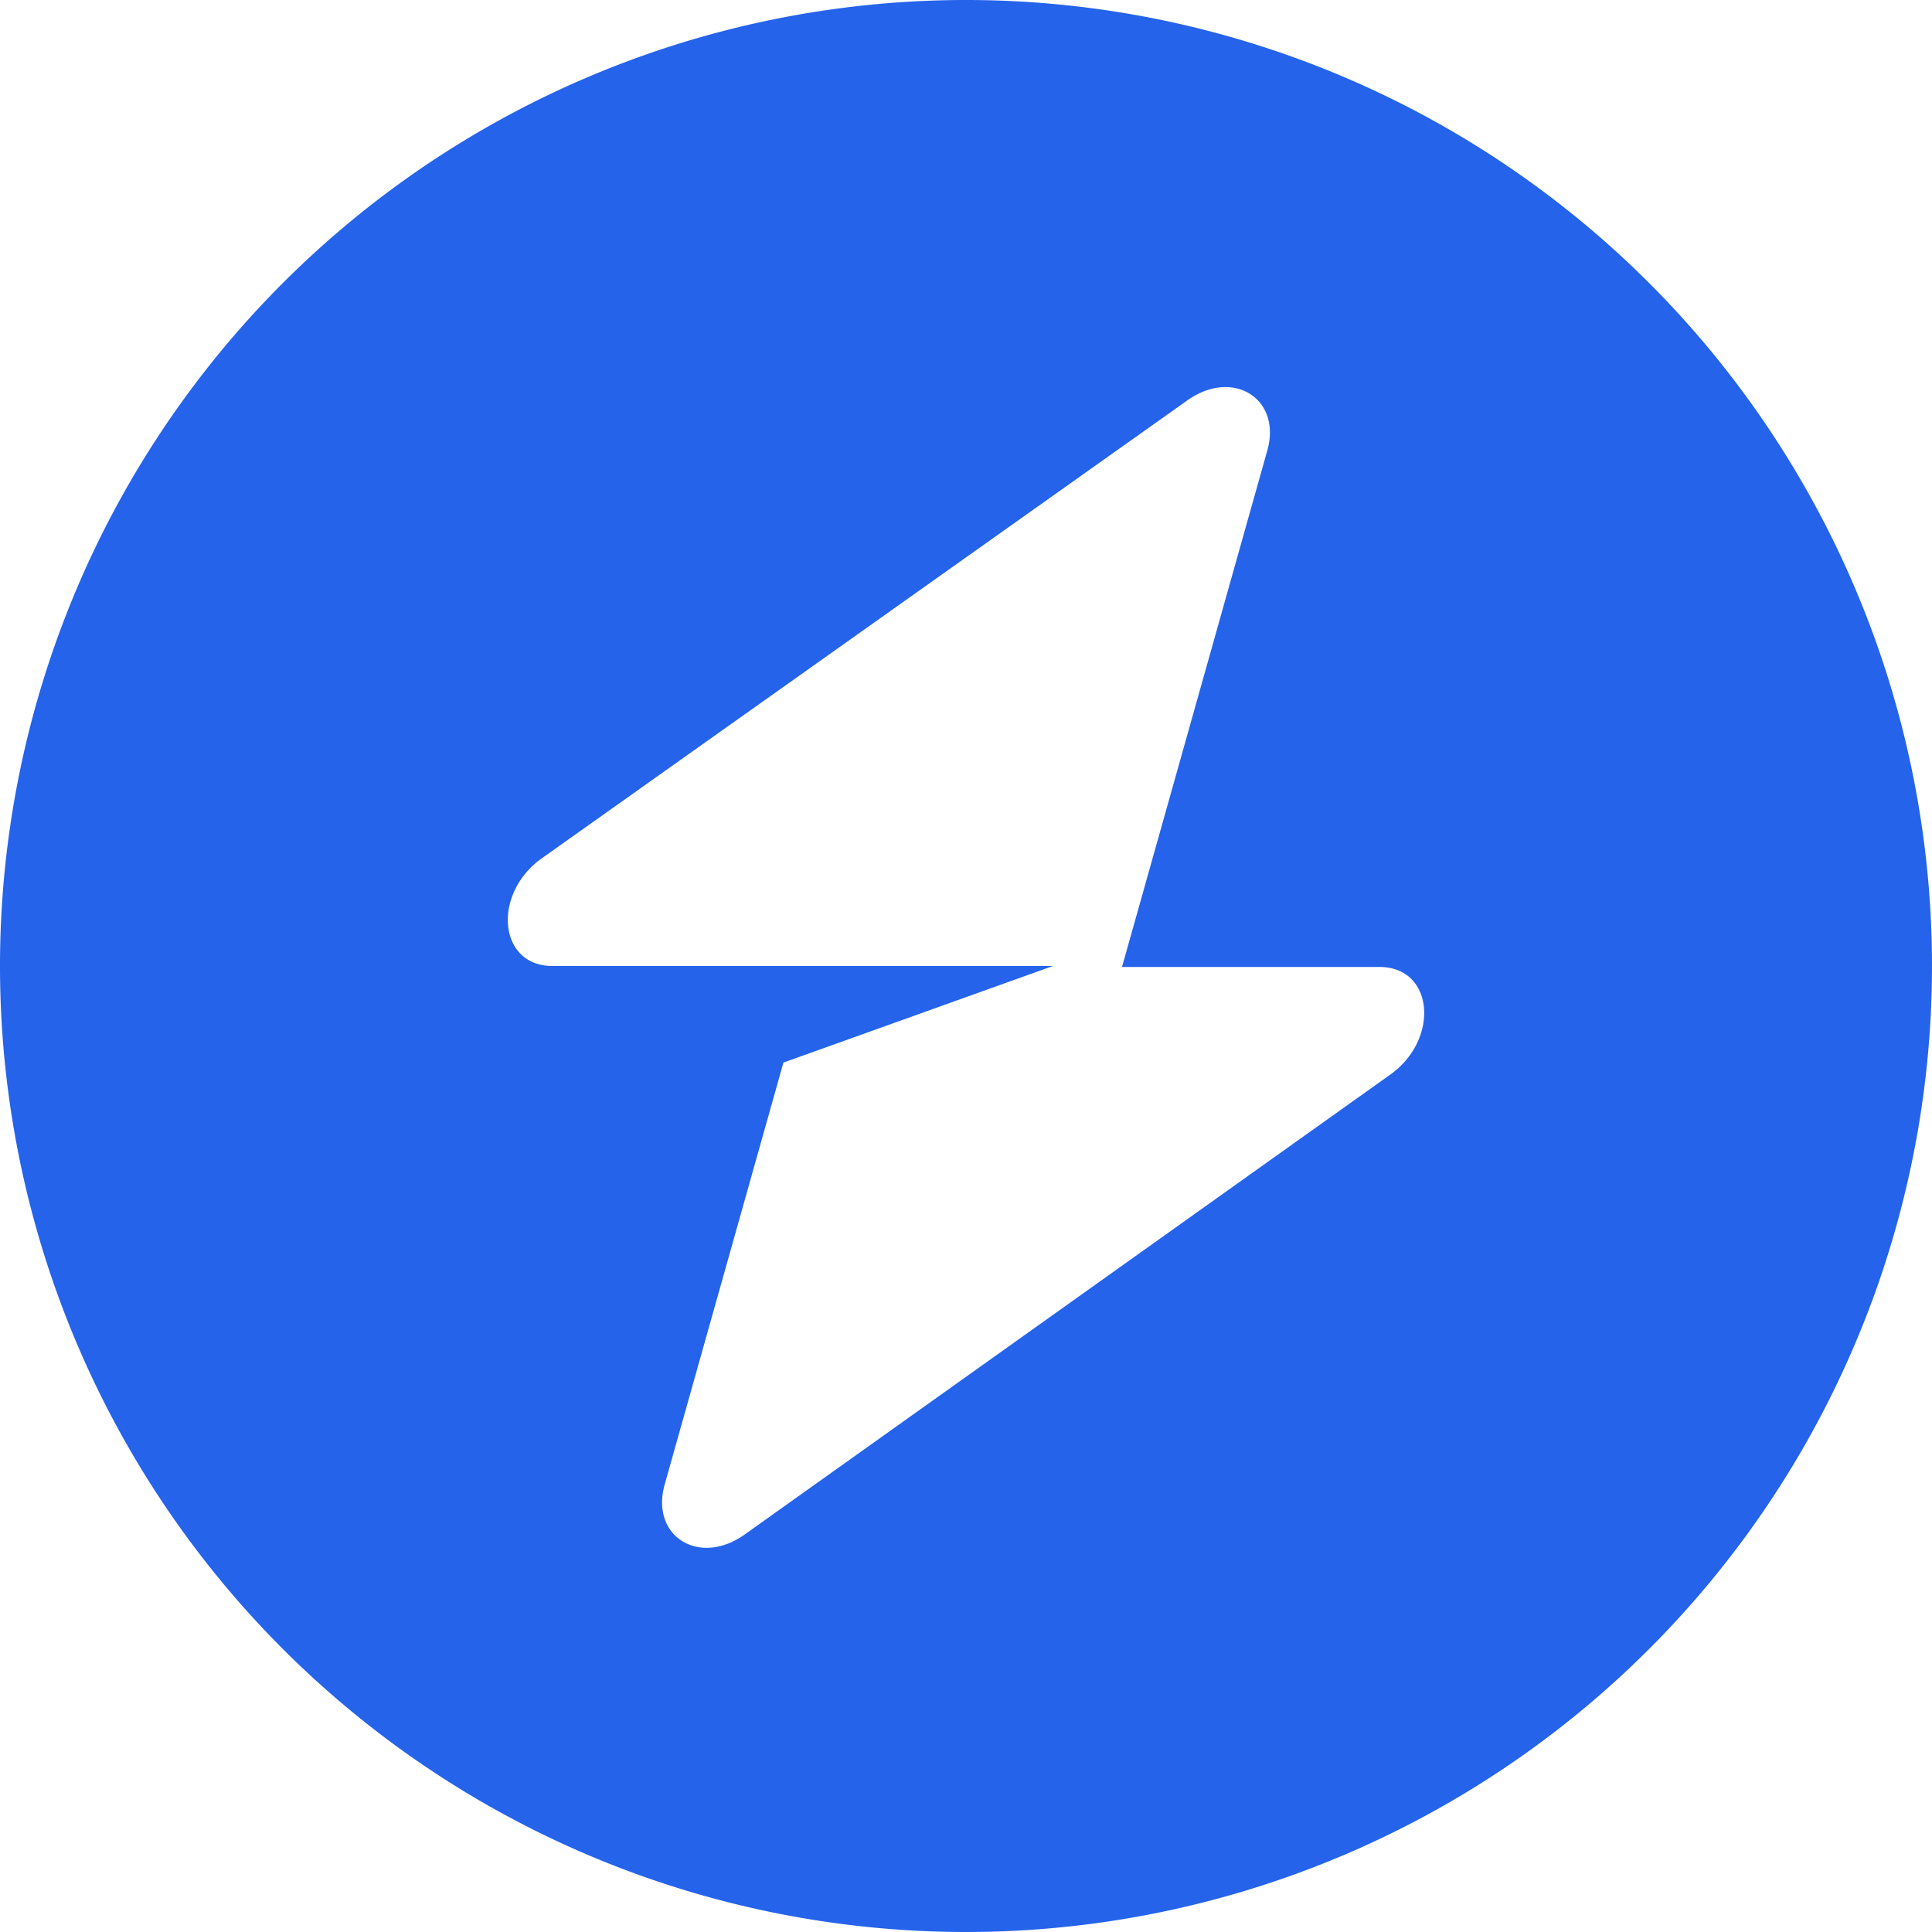 <svg xmlns="http://www.w3.org/2000/svg" viewBox="0 0 40 40"><defs><style>.cls-1{fill:#2563eb;fill-rule:evenodd;}</style></defs><g id="Layer_2" data-name="Layer 2"><g id="logo-54"><path class="cls-1" d="M20,40A20,20,0,1,0,0,20,20,20,0,0,0,20,40ZM26.24,9.32c.3-1.08-.74-1.72-1.7-1L11.19,17.79c-1,.74-.87,2.21.25,2.21H15v0H21.8l-5.58,2-2.46,8.74c-.3,1.08.74,1.72,1.7,1l13.35-9.51c1-.74.87-2.21-.25-2.21H23.23Z"/></g></g></svg>